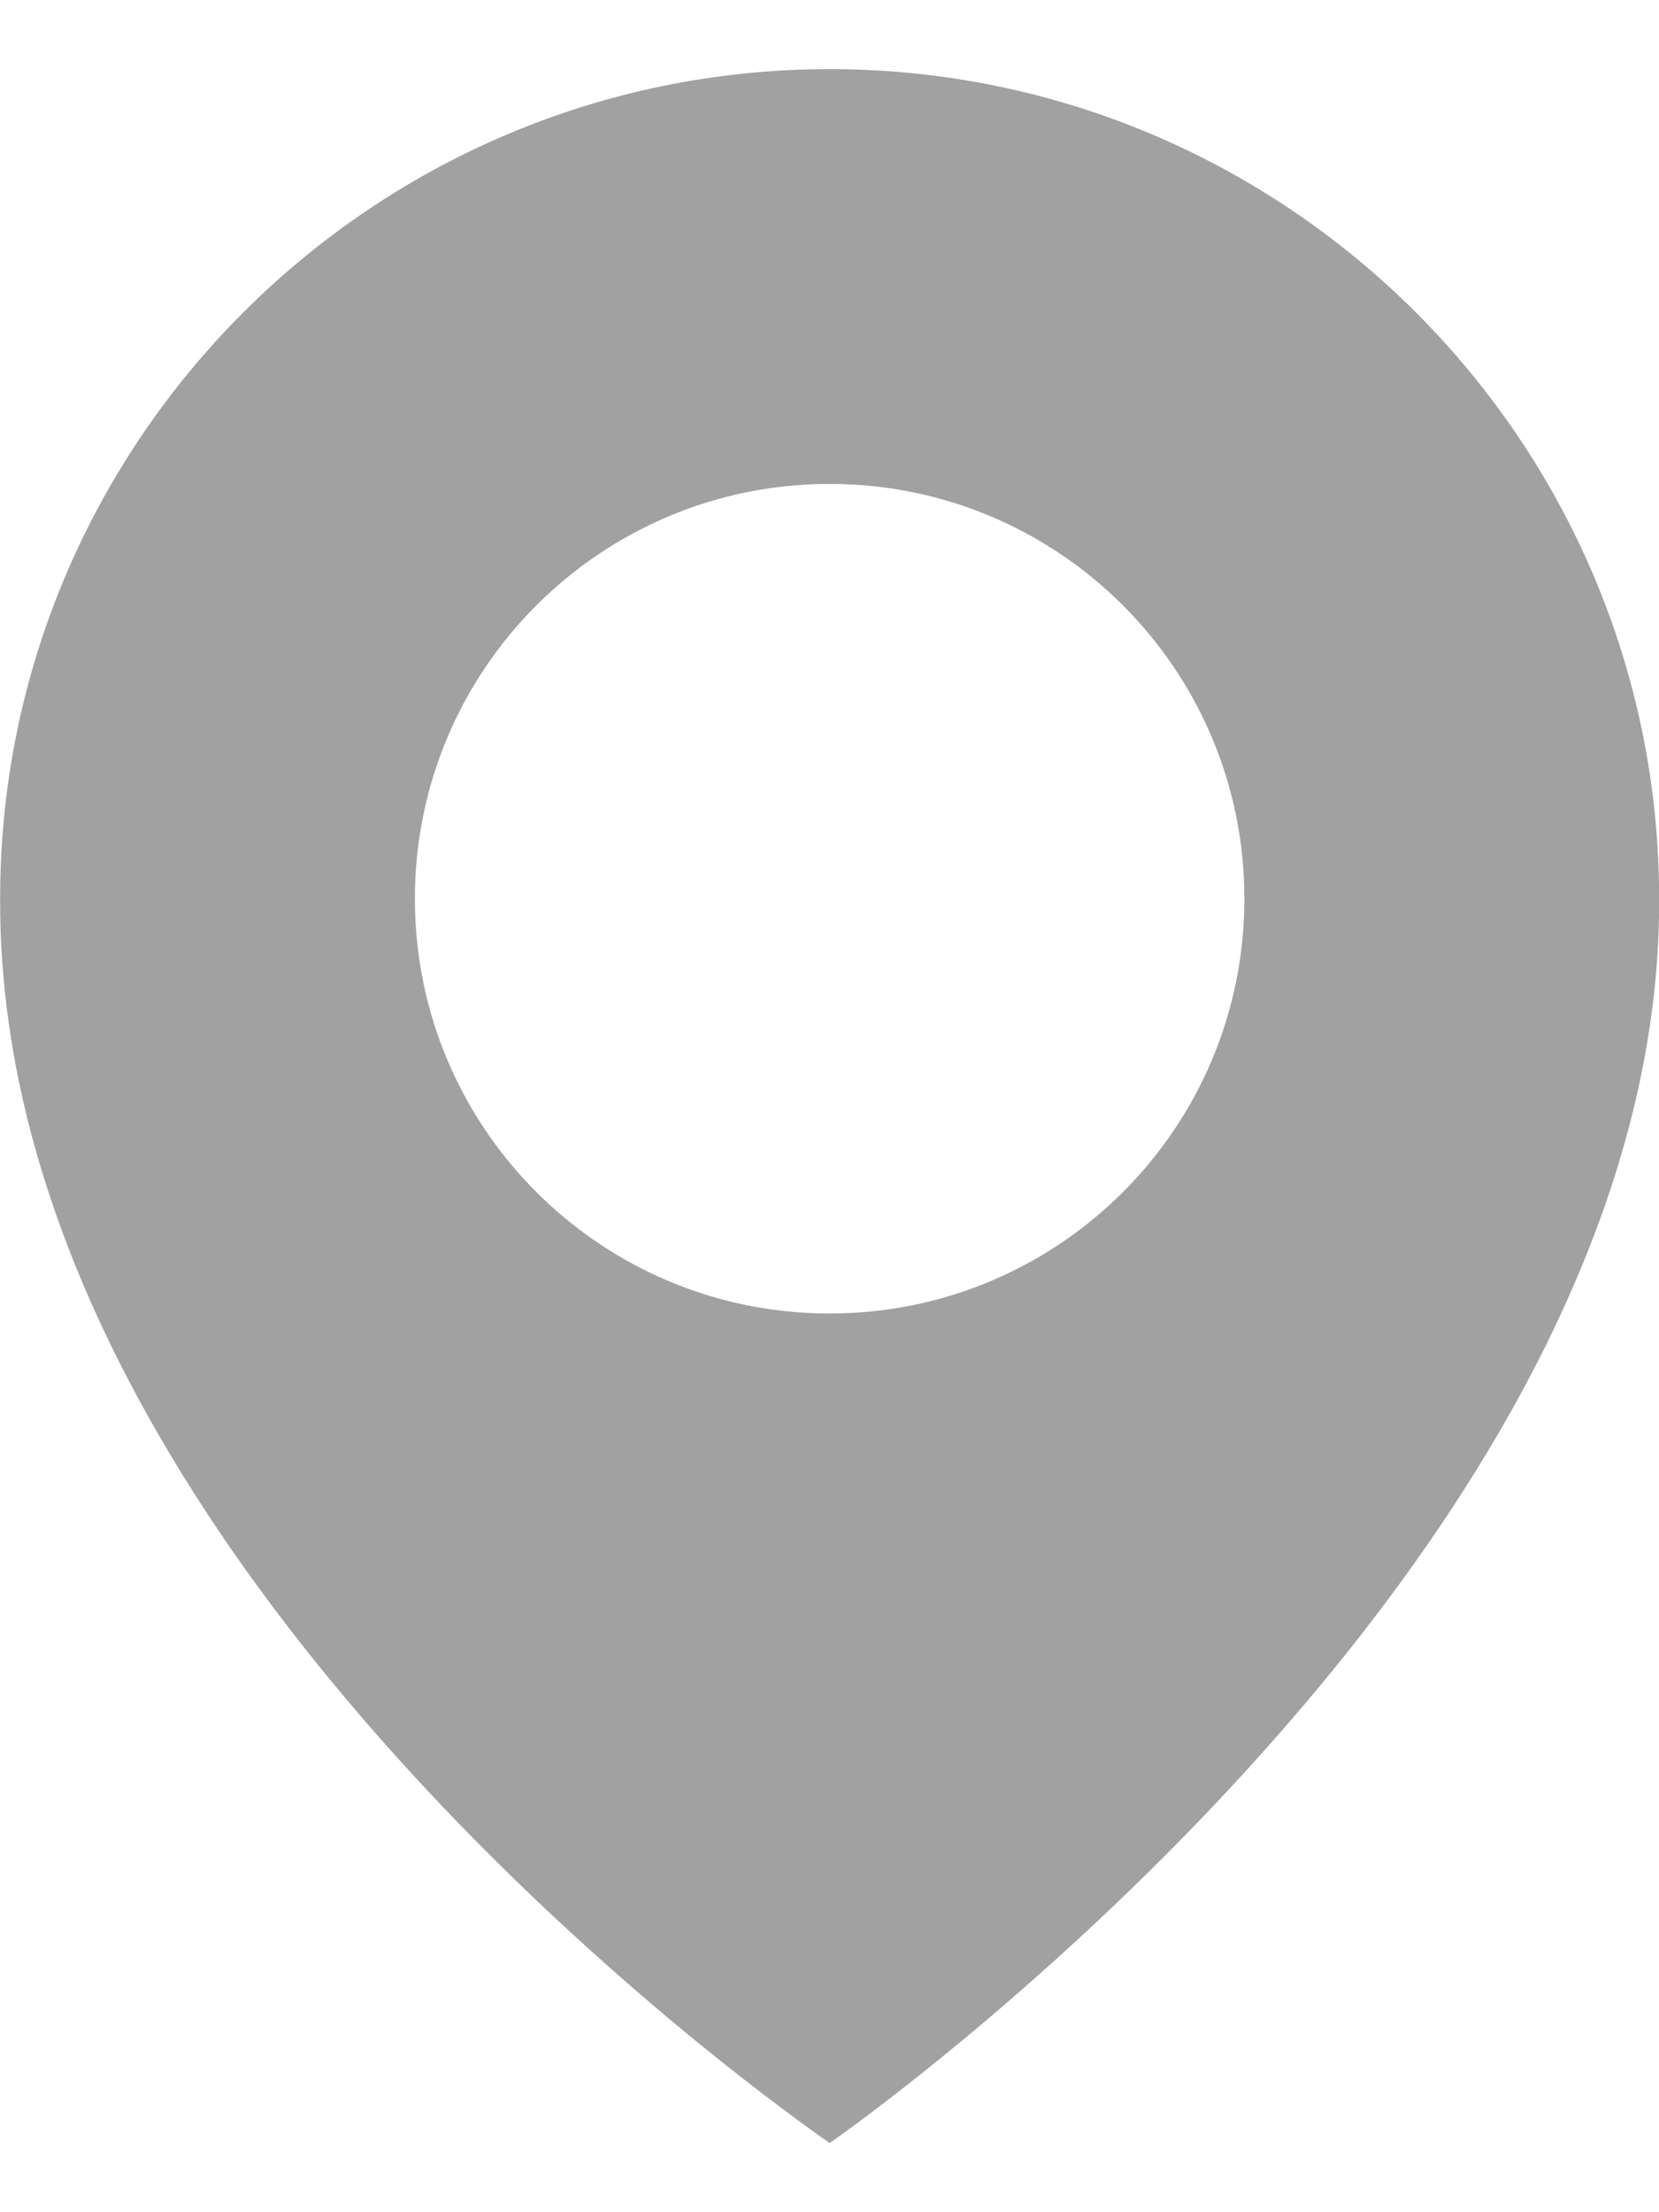 <svg xmlns="http://www.w3.org/2000/svg" width="12" height="16" viewBox="0 0 12 16" fill="none">
  <path d="M6.001 0.5C2.693 0.5 0.001 3.192 0.001 6.496C-0.021 11.33 5.773 15.338 6.001 15.5C6.001 15.5 12.023 11.33 12.001 6.5C12.001 3.192 9.309 0.5 6.001 0.5ZM6.001 9.5C4.344 9.5 3.001 8.158 3.001 6.5C3.001 4.843 4.344 3.5 6.001 3.5C7.659 3.5 9.001 4.843 9.001 6.5C9.001 8.158 7.659 9.5 6.001 9.5Z" fill="#8A8A8A" fill-opacity="0.8"/>
</svg>